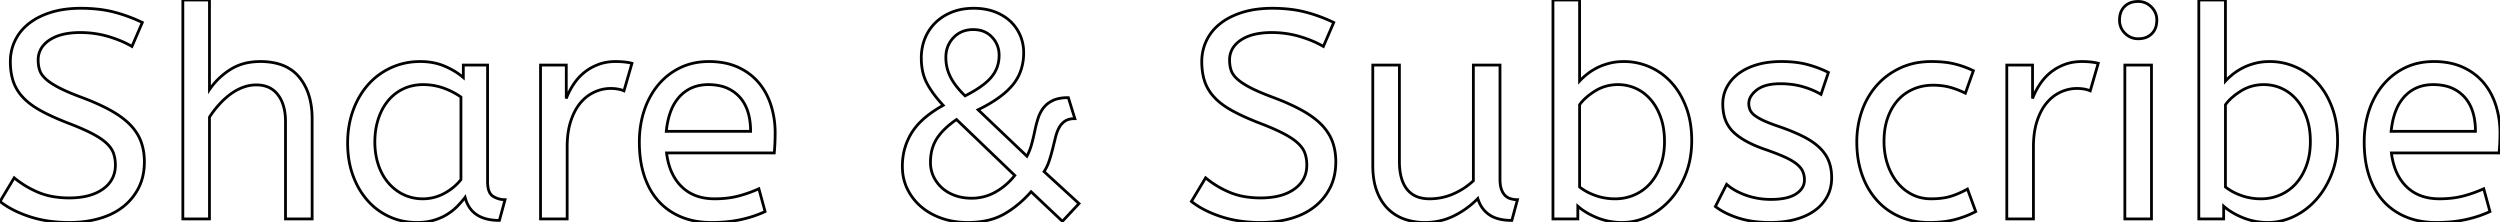 <svg width="845" height="75.201" viewBox="0 0 845 75.201" xmlns="http://www.w3.org/2000/svg"><g id="svgGroup" stroke-linecap="round" fill-rule="evenodd" font-size="9pt" stroke="#000" stroke-width="0.25mm" fill="none" style="stroke:#000;stroke-width:0.25mm;fill:none"><path d="M 0 68.1 L 4.8 60.1 Q 8.4 63.1 12.9 65 A 23.348 23.348 0 0 0 18.27 66.51 A 32.118 32.118 0 0 0 23.4 66.9 A 27.981 27.981 0 0 0 27.947 66.554 Q 30.37 66.154 32.331 65.293 A 13.701 13.701 0 0 0 34.8 63.9 Q 38.848 61.008 38.995 56.166 A 12.116 12.116 0 0 0 39 55.8 Q 39 53.7 38.4 51.9 A 7.214 7.214 0 0 0 37.438 50.03 Q 36.87 49.223 36.05 48.45 Q 34.779 47.251 32.768 46.052 A 33.644 33.644 0 0 0 31.15 45.15 A 51.221 51.221 0 0 0 28.647 43.932 Q 26.203 42.817 23 41.6 Q 18.866 39.992 15.698 38.414 A 55.037 55.037 0 0 1 13.85 37.45 A 29.576 29.576 0 0 1 10.846 35.58 Q 9.094 34.328 7.8 32.95 A 15.293 15.293 0 0 1 5.187 29.214 A 13.936 13.936 0 0 1 4.5 27.55 A 18.339 18.339 0 0 1 3.705 24.069 A 24.866 24.866 0 0 1 3.5 20.8 Q 3.5 17.1 5.05 13.8 A 15.944 15.944 0 0 1 9.091 8.517 A 18.684 18.684 0 0 1 9.65 8.05 A 20.424 20.424 0 0 1 13.765 5.511 A 26.899 26.899 0 0 1 17.15 4.2 A 29.368 29.368 0 0 1 22.231 3.108 A 39.853 39.853 0 0 1 27.3 2.8 A 52.816 52.816 0 0 1 33.001 3.093 A 38.808 38.808 0 0 1 38.4 4.05 Q 43.3 5.3 48.1 7.6 L 44.6 15.7 A 31.496 31.496 0 0 0 40.474 13.681 A 41.686 41.686 0 0 0 36.65 12.35 Q 32.1 11 27.1 11 A 27.711 27.711 0 0 0 23.07 11.275 Q 19.253 11.837 16.7 13.55 A 9.496 9.496 0 0 0 14.479 15.571 A 7.461 7.461 0 0 0 12.9 20.3 A 12.395 12.395 0 0 0 13.029 22.132 A 9.192 9.192 0 0 0 13.45 23.85 A 5.878 5.878 0 0 0 14.207 25.281 Q 14.627 25.874 15.219 26.451 A 11.219 11.219 0 0 0 15.65 26.85 Q 16.846 27.901 18.725 28.978 A 34.591 34.591 0 0 0 20.25 29.8 A 46.93 46.93 0 0 0 22.509 30.867 Q 24.884 31.919 28.1 33.1 A 89.068 89.068 0 0 1 32.515 34.904 Q 35.525 36.234 37.9 37.6 A 33.937 33.937 0 0 1 40.99 39.594 Q 42.492 40.69 43.667 41.847 A 19.029 19.029 0 0 1 44.3 42.5 A 17.193 17.193 0 0 1 46.724 45.817 A 14.737 14.737 0 0 1 47.75 48.1 A 18.723 18.723 0 0 1 48.697 52.509 A 22.892 22.892 0 0 1 48.8 54.7 Q 48.8 59.6 46.9 63.4 Q 45 67.2 41.65 69.85 A 21.611 21.611 0 0 1 36.472 72.852 A 26.983 26.983 0 0 1 33.6 73.85 A 34.832 34.832 0 0 1 26.759 75.068 A 41.937 41.937 0 0 1 23.4 75.2 Q 16.1 75.2 10.1 73.25 A 38.206 38.206 0 0 1 4.733 71.068 A 28.433 28.433 0 0 1 0 68.1 Z M 402.7 68.1 L 407.5 60.1 Q 411.1 63.1 415.6 65 A 23.348 23.348 0 0 0 420.97 66.51 A 32.118 32.118 0 0 0 426.1 66.9 A 27.981 27.981 0 0 0 430.647 66.554 Q 433.07 66.154 435.031 65.293 A 13.701 13.701 0 0 0 437.5 63.9 Q 441.548 61.008 441.695 56.166 A 12.116 12.116 0 0 0 441.7 55.8 Q 441.7 53.7 441.1 51.9 A 7.214 7.214 0 0 0 440.138 50.03 Q 439.57 49.223 438.75 48.45 Q 437.479 47.251 435.468 46.052 A 33.644 33.644 0 0 0 433.85 45.15 A 51.221 51.221 0 0 0 431.347 43.932 Q 428.903 42.817 425.7 41.6 Q 421.566 39.992 418.398 38.414 A 55.037 55.037 0 0 1 416.55 37.45 A 29.576 29.576 0 0 1 413.546 35.58 Q 411.794 34.328 410.5 32.95 A 15.293 15.293 0 0 1 407.887 29.214 A 13.936 13.936 0 0 1 407.2 27.55 A 18.339 18.339 0 0 1 406.405 24.069 A 24.866 24.866 0 0 1 406.2 20.8 Q 406.2 17.1 407.75 13.8 A 15.944 15.944 0 0 1 411.791 8.517 A 18.684 18.684 0 0 1 412.35 8.05 A 20.424 20.424 0 0 1 416.465 5.511 A 26.899 26.899 0 0 1 419.85 4.2 A 29.368 29.368 0 0 1 424.931 3.108 A 39.853 39.853 0 0 1 430 2.8 A 52.816 52.816 0 0 1 435.701 3.093 A 38.808 38.808 0 0 1 441.1 4.05 Q 446 5.3 450.8 7.6 L 447.3 15.7 A 31.496 31.496 0 0 0 443.174 13.681 A 41.686 41.686 0 0 0 439.35 12.35 Q 434.8 11 429.8 11 A 27.711 27.711 0 0 0 425.77 11.275 Q 421.953 11.837 419.4 13.55 A 9.496 9.496 0 0 0 417.179 15.571 A 7.461 7.461 0 0 0 415.6 20.3 A 12.395 12.395 0 0 0 415.729 22.132 A 9.192 9.192 0 0 0 416.15 23.85 A 5.878 5.878 0 0 0 416.907 25.281 Q 417.327 25.874 417.919 26.451 A 11.219 11.219 0 0 0 418.35 26.85 Q 419.546 27.901 421.425 28.978 A 34.591 34.591 0 0 0 422.95 29.8 A 46.93 46.93 0 0 0 425.209 30.867 Q 427.584 31.919 430.8 33.1 A 89.068 89.068 0 0 1 435.215 34.904 Q 438.225 36.234 440.6 37.6 A 33.937 33.937 0 0 1 443.69 39.594 Q 445.192 40.69 446.367 41.847 A 19.029 19.029 0 0 1 447 42.5 A 17.193 17.193 0 0 1 449.424 45.817 A 14.737 14.737 0 0 1 450.45 48.1 A 18.723 18.723 0 0 1 451.397 52.509 A 22.892 22.892 0 0 1 451.5 54.7 Q 451.5 59.6 449.6 63.4 Q 447.7 67.2 444.35 69.85 A 21.611 21.611 0 0 1 439.172 72.852 A 26.983 26.983 0 0 1 436.3 73.85 A 34.832 34.832 0 0 1 429.459 75.068 A 41.937 41.937 0 0 1 426.1 75.2 Q 418.8 75.2 412.8 73.25 A 38.206 38.206 0 0 1 407.433 71.068 A 28.433 28.433 0 0 1 402.7 68.1 Z M 70.8 0 L 70.8 30.3 Q 73.6 26.2 77.85 23.5 A 17.126 17.126 0 0 1 84.39 21.077 A 22.699 22.699 0 0 1 88 20.8 A 23.225 23.225 0 0 1 93.065 21.318 Q 98.159 22.456 101.15 26.1 Q 105.275 31.126 105.488 39.209 A 33.764 33.764 0 0 1 105.5 40.1 L 105.5 74 L 96.5 74 L 96.5 41.1 Q 96.5 36.803 95.051 33.841 A 10.747 10.747 0 0 0 93.95 32.05 Q 91.4 28.7 86.6 28.7 Q 84.3 28.7 82.05 29.55 Q 79.8 30.4 77.8 31.9 A 26.152 26.152 0 0 0 74.51 34.847 A 29.423 29.423 0 0 0 74 35.4 Q 72.2 37.4 70.8 39.6 L 70.8 74 L 61.8 74 L 61.8 0 L 70.8 0 Z M 330.6 37.1 L 347.1 52.8 A 20.042 20.042 0 0 0 348.623 48.974 A 22.207 22.207 0 0 0 348.7 48.7 Q 349.3 46.5 349.75 44.3 Q 350.2 42.1 350.85 40.05 A 12.037 12.037 0 0 1 351.988 37.494 A 10.588 10.588 0 0 1 352.7 36.45 A 8.225 8.225 0 0 1 354.894 34.497 A 10.227 10.227 0 0 1 355.9 33.95 Q 357.9 33 361.1 33 L 363.3 40.1 Q 361.76 40.1 360.677 40.557 A 4.179 4.179 0 0 0 359.95 40.95 Q 358.7 41.8 357.95 43.2 A 12.205 12.205 0 0 0 357.201 44.917 A 16.075 16.075 0 0 0 356.75 46.45 Q 356.3 48.3 355.8 50.3 Q 355.3 52.3 354.65 54.3 Q 354 56.3 352.9 58 L 364.7 68.8 L 359.1 74.8 L 348.5 64.8 A 36.336 36.336 0 0 1 341.918 70.758 A 32.68 32.68 0 0 1 339.4 72.35 A 20.677 20.677 0 0 1 333.508 74.553 Q 330.992 75.099 328.089 75.184 A 37.065 37.065 0 0 1 327 75.2 Q 322.5 75.2 318.5 73.85 Q 314.5 72.5 311.5 70 Q 308.5 67.5 306.75 64 A 16.703 16.703 0 0 1 305.062 57.784 A 20.097 20.097 0 0 1 305 56.2 Q 305 49.9 308.2 44.8 A 21.232 21.232 0 0 1 311.804 40.529 Q 313.663 38.808 316.095 37.223 A 44.079 44.079 0 0 1 318.8 35.6 Q 315.891 32.461 314.154 29.644 A 23.356 23.356 0 0 1 313.2 27.95 A 16.276 16.276 0 0 1 311.697 23.294 A 21.986 21.986 0 0 1 311.4 19.6 A 18.152 18.152 0 0 1 311.977 14.96 A 16.121 16.121 0 0 1 312.65 12.95 Q 313.9 9.9 316.2 7.65 Q 318.5 5.4 321.75 4.1 A 17.974 17.974 0 0 1 326.145 2.983 A 23.109 23.109 0 0 1 329.1 2.8 Q 333.1 2.8 336.25 4 A 17.091 17.091 0 0 1 339.477 5.619 A 14.155 14.155 0 0 1 341.55 7.25 Q 343.7 9.3 344.85 12 A 14.598 14.598 0 0 1 345.999 17.607 A 16.617 16.617 0 0 1 346 17.8 A 18.41 18.41 0 0 1 345.132 23.554 A 15.743 15.743 0 0 1 342.3 28.7 A 23.092 23.092 0 0 1 338.92 31.991 Q 335.6 34.662 330.6 37.1 Z M 512.9 67.5 L 511 74.5 Q 506.2 74.5 503.4 72.6 A 9.552 9.552 0 0 1 499.928 68.287 A 12.398 12.398 0 0 1 499.5 67.1 Q 496 70.7 491.45 72.95 Q 486.9 75.2 481.5 75.2 Q 478.1 75.2 474.95 74.15 Q 471.8 73.1 469.35 70.8 Q 466.9 68.5 465.45 64.8 Q 464 61.1 464 55.8 L 464 22 L 473 22 L 473 54.6 Q 473 58.603 474.098 61.379 A 10.233 10.233 0 0 0 475.55 63.95 A 8.189 8.189 0 0 0 480.329 66.898 A 12.854 12.854 0 0 0 483.2 67.2 Q 487.4 67.2 491.2 65.55 Q 495 63.9 498 61.1 L 498 22 L 507 22 L 507 60.5 A 15.822 15.822 0 0 0 507.058 61.897 Q 507.17 63.159 507.5 64.05 A 7.037 7.037 0 0 0 507.936 65.013 Q 508.218 65.522 508.561 65.906 A 3.906 3.906 0 0 0 508.8 66.15 Q 509.6 66.9 510.7 67.2 Q 511.8 67.5 512.9 67.5 Z M 579.8 69.8 L 583.6 62.3 A 17.402 17.402 0 0 0 586.952 64.603 A 23.322 23.322 0 0 0 590.15 66 A 24.791 24.791 0 0 0 597.622 67.383 A 28.367 28.367 0 0 0 598.6 67.4 Q 603.992 67.4 606.835 65.685 A 7.738 7.738 0 0 0 607.05 65.55 Q 609.9 63.7 609.9 60.8 A 7.211 7.211 0 0 0 609.516 58.432 A 6.796 6.796 0 0 0 609.35 58 A 5.377 5.377 0 0 0 608.637 56.803 Q 608.249 56.304 607.719 55.821 A 10.185 10.185 0 0 0 607.35 55.5 A 12.59 12.59 0 0 0 606.115 54.607 Q 605.431 54.169 604.602 53.737 A 27.422 27.422 0 0 0 603.4 53.15 Q 601.72 52.377 599.364 51.492 A 115.589 115.589 0 0 0 596.9 50.6 A 47.106 47.106 0 0 1 592.646 48.945 Q 588.375 47.022 585.9 44.65 A 11.347 11.347 0 0 1 582.669 38.736 A 16.941 16.941 0 0 1 582.3 35.1 Q 582.3 32.1 583.65 29.5 A 13.242 13.242 0 0 1 586.636 25.704 A 15.791 15.791 0 0 1 587.55 24.95 A 17.33 17.33 0 0 1 590.966 22.934 A 22.664 22.664 0 0 1 593.75 21.9 A 24.963 24.963 0 0 1 597.892 21.046 A 34.316 34.316 0 0 1 602.1 20.8 Q 606.752 20.8 610.364 21.674 A 24.48 24.48 0 0 1 611.05 21.85 A 38.541 38.541 0 0 1 615.357 23.291 A 31.513 31.513 0 0 1 618 24.5 L 615.5 31.9 Q 612.8 30.3 609.35 29.3 A 25.024 25.024 0 0 0 604.867 28.453 A 31.837 31.837 0 0 0 601.7 28.3 A 20.632 20.632 0 0 0 598.763 28.495 Q 595.677 28.94 593.8 30.4 A 9.322 9.322 0 0 0 592.442 31.673 Q 591.74 32.492 591.405 33.365 A 4.529 4.529 0 0 0 591.1 35 A 5.568 5.568 0 0 0 591.294 36.488 A 4.93 4.93 0 0 0 591.55 37.2 Q 591.924 38.032 592.817 38.794 A 7.753 7.753 0 0 0 593.2 39.1 Q 594.4 40 596.4 40.9 A 38.11 38.11 0 0 0 598.041 41.589 Q 599.525 42.175 601.4 42.8 Q 605.152 44.102 608.024 45.432 A 45.049 45.049 0 0 1 609.7 46.25 A 27.212 27.212 0 0 1 612.415 47.841 Q 613.715 48.713 614.741 49.659 A 15.68 15.68 0 0 1 615.2 50.1 A 13.836 13.836 0 0 1 617.138 52.502 A 11.394 11.394 0 0 1 618.2 54.65 A 14.613 14.613 0 0 1 618.994 58.102 A 18.255 18.255 0 0 1 619.1 60.1 A 14.031 14.031 0 0 1 618.571 64.009 A 12.235 12.235 0 0 1 617.6 66.4 Q 616.1 69.2 613.4 71.15 A 17.953 17.953 0 0 1 609.894 73.104 A 23.774 23.774 0 0 1 606.85 74.15 Q 603 75.2 598.3 75.2 A 41.103 41.103 0 0 1 592.793 74.848 A 30.514 30.514 0 0 1 587.6 73.7 A 30.72 30.72 0 0 1 583.794 72.215 Q 581.825 71.283 580.244 70.133 A 18.536 18.536 0 0 1 579.8 69.8 Z M 524.9 74 L 524.9 0 L 533.9 0 L 533.9 27.4 A 17.447 17.447 0 0 1 534.871 26.418 Q 535.385 25.936 535.988 25.436 A 29.965 29.965 0 0 1 536.4 25.1 A 19.429 19.429 0 0 1 539.069 23.315 A 22.041 22.041 0 0 1 539.75 22.95 A 18.788 18.788 0 0 1 542.238 21.899 A 23.04 23.04 0 0 1 543.9 21.4 A 18.56 18.56 0 0 1 547.171 20.865 A 22.623 22.623 0 0 1 548.9 20.8 Q 553.4 20.8 557.55 22.6 Q 561.7 24.4 564.85 27.8 A 23.706 23.706 0 0 1 568.446 32.952 A 29.885 29.885 0 0 1 569.9 36.2 Q 571.8 41.2 571.8 47.5 A 33.315 33.315 0 0 1 571.113 54.388 A 27.75 27.75 0 0 1 569.8 58.8 A 30.149 30.149 0 0 1 566.792 64.609 A 25.829 25.829 0 0 1 564.5 67.55 Q 561.2 71.2 556.95 73.2 A 20.584 20.584 0 0 1 550.354 75.09 A 19.225 19.225 0 0 1 548.3 75.2 A 22.394 22.394 0 0 1 540.377 73.805 A 21.462 21.462 0 0 1 539.85 73.6 Q 535.9 72 533.3 69.7 L 533.3 74 L 524.9 74 Z M 743.2 74 L 743.2 0 L 752.2 0 L 752.2 27.4 A 17.447 17.447 0 0 1 753.171 26.418 Q 753.685 25.936 754.288 25.436 A 29.965 29.965 0 0 1 754.7 25.1 A 19.429 19.429 0 0 1 757.369 23.315 A 22.041 22.041 0 0 1 758.05 22.95 A 18.788 18.788 0 0 1 760.538 21.899 A 23.04 23.04 0 0 1 762.2 21.4 A 18.56 18.56 0 0 1 765.471 20.865 A 22.623 22.623 0 0 1 767.2 20.8 Q 771.7 20.8 775.85 22.6 Q 780 24.4 783.15 27.8 A 23.706 23.706 0 0 1 786.746 32.952 A 29.885 29.885 0 0 1 788.2 36.2 Q 790.1 41.2 790.1 47.5 A 33.315 33.315 0 0 1 789.413 54.388 A 27.75 27.75 0 0 1 788.1 58.8 A 30.149 30.149 0 0 1 785.092 64.609 A 25.829 25.829 0 0 1 782.8 67.55 Q 779.5 71.2 775.25 73.2 A 20.584 20.584 0 0 1 768.654 75.09 A 19.225 19.225 0 0 1 766.6 75.2 A 22.394 22.394 0 0 1 758.677 73.805 A 21.462 21.462 0 0 1 758.15 73.6 Q 754.2 72 751.6 69.7 L 751.6 74 L 743.2 74 Z M 261.7 51.7 L 225.3 51.7 A 24.088 24.088 0 0 0 226.439 56.725 Q 227.775 60.538 230.4 63.1 Q 234.6 67.2 241.5 67.2 Q 246 67.2 249.6 66.25 Q 253.2 65.3 256.5 63.8 L 258.6 71.5 A 35.406 35.406 0 0 1 253.781 73.342 A 44.267 44.267 0 0 1 250.5 74.2 A 40.711 40.711 0 0 1 245.408 74.98 A 54.607 54.607 0 0 1 240.4 75.2 A 29.178 29.178 0 0 1 234.604 74.647 A 23.608 23.608 0 0 1 230.3 73.35 Q 225.8 71.5 222.65 68.05 A 22.127 22.127 0 0 1 219.004 62.55 A 27.574 27.574 0 0 1 217.8 59.55 A 31.581 31.581 0 0 1 216.449 53.593 A 42.813 42.813 0 0 1 216.1 48 A 34.878 34.878 0 0 1 216.904 40.403 A 30.597 30.597 0 0 1 217.8 37.2 A 27.699 27.699 0 0 1 220.614 31.251 A 24.152 24.152 0 0 1 222.6 28.55 Q 225.7 24.9 230 22.85 Q 234.3 20.8 239.6 20.8 A 27.908 27.908 0 0 1 244.504 21.211 A 20.619 20.619 0 0 1 249.4 22.7 Q 253.6 24.6 256.4 27.9 Q 259.2 31.2 260.6 35.6 A 30.348 30.348 0 0 1 261.997 44.442 A 34.055 34.055 0 0 1 262 44.9 A 75.204 75.204 0 0 1 261.709 51.597 A 69.426 69.426 0 0 1 261.7 51.7 Z M 844.7 51.7 L 808.3 51.7 A 24.088 24.088 0 0 0 809.439 56.725 Q 810.775 60.538 813.4 63.1 Q 817.6 67.2 824.5 67.2 Q 829 67.2 832.6 66.25 Q 836.2 65.3 839.5 63.8 L 841.6 71.5 A 35.406 35.406 0 0 1 836.781 73.342 A 44.267 44.267 0 0 1 833.5 74.2 A 40.711 40.711 0 0 1 828.408 74.98 A 54.607 54.607 0 0 1 823.4 75.2 A 29.178 29.178 0 0 1 817.604 74.647 A 23.608 23.608 0 0 1 813.3 73.35 Q 808.8 71.5 805.65 68.05 A 22.127 22.127 0 0 1 802.004 62.55 A 27.574 27.574 0 0 1 800.8 59.55 A 31.581 31.581 0 0 1 799.449 53.593 A 42.813 42.813 0 0 1 799.1 48 A 34.878 34.878 0 0 1 799.904 40.403 A 30.597 30.597 0 0 1 800.8 37.2 A 27.699 27.699 0 0 1 803.614 31.251 A 24.152 24.152 0 0 1 805.6 28.55 Q 808.7 24.9 813 22.85 Q 817.3 20.8 822.6 20.8 A 27.908 27.908 0 0 1 827.504 21.211 A 20.619 20.619 0 0 1 832.4 22.7 Q 836.6 24.6 839.4 27.9 Q 842.2 31.2 843.6 35.6 A 30.348 30.348 0 0 1 844.997 44.442 A 34.055 34.055 0 0 1 845 44.9 A 75.204 75.204 0 0 1 844.709 51.597 A 69.426 69.426 0 0 1 844.7 51.7 Z M 667 23.9 L 664.3 31.5 A 35.532 35.532 0 0 0 661.669 30.352 Q 660.318 29.83 659.066 29.494 A 21.586 21.586 0 0 0 658.9 29.45 Q 656.4 28.8 653.3 28.8 Q 649.8 28.8 646.75 30.1 Q 643.7 31.4 641.5 33.85 A 16.788 16.788 0 0 0 638.828 37.914 A 20.581 20.581 0 0 0 638.05 39.8 A 20.918 20.918 0 0 0 637.039 44.054 A 28.088 28.088 0 0 0 636.8 47.8 A 25.667 25.667 0 0 0 637.284 52.865 A 21.996 21.996 0 0 0 637.95 55.4 A 20.488 20.488 0 0 0 640.037 59.902 A 18.248 18.248 0 0 0 641.2 61.55 Q 643.3 64.2 646.2 65.7 Q 649.1 67.2 652.7 67.2 Q 656.5 67.2 659.2 66.4 A 25.095 25.095 0 0 0 661.977 65.385 Q 663.347 64.796 664.805 64.006 A 41.473 41.473 0 0 0 665 63.9 L 667.8 71.5 Q 664.6 73.2 660.8 74.2 Q 657.119 75.169 652.405 75.199 A 47.525 47.525 0 0 1 652.1 75.2 A 26.988 26.988 0 0 1 646.187 74.576 A 22.271 22.271 0 0 1 642 73.2 Q 637.5 71.2 634.3 67.6 A 24.641 24.641 0 0 1 630.121 60.973 A 29.254 29.254 0 0 1 629.35 59 A 31.204 31.204 0 0 1 627.771 51.652 A 38.153 38.153 0 0 1 627.6 48 A 31.882 31.882 0 0 1 628.84 39.032 A 29.616 29.616 0 0 1 629.35 37.45 A 25.969 25.969 0 0 1 633.599 29.745 A 24.654 24.654 0 0 1 634.4 28.8 Q 637.7 25.1 642.35 22.95 A 23.318 23.318 0 0 1 649.628 20.97 A 28.889 28.889 0 0 1 652.8 20.8 A 42.637 42.637 0 0 1 656.383 20.942 Q 658.692 21.137 660.6 21.6 Q 663.9 22.4 667 23.9 Z M 156.6 26.2 L 156.6 22 L 164.8 22 L 164.8 61.4 A 12.15 12.15 0 0 0 164.902 63.036 Q 165.234 65.47 166.65 66.35 Q 168.5 67.5 170.7 67.5 L 168.8 74.5 A 17.722 17.722 0 0 1 164.535 74.028 Q 158.898 72.628 157.303 67.08 A 13.59 13.59 0 0 1 157.2 66.7 Q 156 68.3 154.45 69.85 A 18.204 18.204 0 0 1 151.156 72.444 A 20.291 20.291 0 0 1 150.9 72.6 A 17.462 17.462 0 0 1 147.767 74.067 A 20.704 20.704 0 0 1 146.4 74.5 A 18.765 18.765 0 0 1 143.08 75.102 A 23.457 23.457 0 0 1 140.9 75.2 Q 136 75.2 131.75 73.3 Q 127.5 71.4 124.35 67.9 A 24.891 24.891 0 0 1 120.493 62.12 A 30.206 30.206 0 0 1 119.35 59.45 Q 117.5 54.5 117.5 48.3 Q 117.5 42.5 119.3 37.45 A 27.784 27.784 0 0 1 122.46 31.144 A 24.797 24.797 0 0 1 124.35 28.7 Q 127.6 25 132.15 22.9 A 23.124 23.124 0 0 1 140.929 20.825 A 27.082 27.082 0 0 1 142.1 20.8 A 22.584 22.584 0 0 1 146.894 21.29 A 18.703 18.703 0 0 1 150.25 22.35 A 26.002 26.002 0 0 1 154.537 24.644 A 22.103 22.103 0 0 1 156.6 26.2 Z M 213.6 21.4 L 210.9 30.7 A 9.763 9.763 0 0 0 208.755 30.088 Q 207.659 29.9 206.4 29.9 Q 203.6 29.9 200.95 31.1 A 13.202 13.202 0 0 0 196.838 34.049 A 15.59 15.59 0 0 0 196.25 34.7 Q 194.261 37.029 193.025 40.628 A 26.039 26.039 0 0 0 192.95 40.85 A 22.895 22.895 0 0 0 192.053 44.662 Q 191.766 46.554 191.712 48.697 A 40 40 0 0 0 191.7 49.7 L 191.7 74 L 182.7 74 L 182.7 22 L 191.4 22 L 191.4 33.3 Q 192.3 30.9 193.8 28.6 Q 195.3 26.3 197.35 24.6 A 16.676 16.676 0 0 1 201.191 22.23 A 19.32 19.32 0 0 1 202.1 21.85 Q 204.8 20.8 208.1 20.8 Q 209.6 20.8 211.05 20.95 A 19.695 19.695 0 0 1 212.252 21.11 Q 212.844 21.209 213.364 21.338 A 11.443 11.443 0 0 1 213.6 21.4 Z M 709.2 21.4 L 706.5 30.7 A 9.763 9.763 0 0 0 704.355 30.088 Q 703.259 29.9 702 29.9 Q 699.2 29.9 696.55 31.1 A 13.202 13.202 0 0 0 692.438 34.049 A 15.59 15.59 0 0 0 691.85 34.7 Q 689.861 37.029 688.625 40.628 A 26.039 26.039 0 0 0 688.55 40.85 A 22.895 22.895 0 0 0 687.653 44.662 Q 687.366 46.554 687.312 48.697 A 40 40 0 0 0 687.3 49.7 L 687.3 74 L 678.3 74 L 678.3 22 L 687 22 L 687 33.3 Q 687.9 30.9 689.4 28.6 Q 690.9 26.3 692.95 24.6 A 16.676 16.676 0 0 1 696.791 22.23 A 19.32 19.32 0 0 1 697.7 21.85 Q 700.4 20.8 703.7 20.8 Q 705.2 20.8 706.65 20.95 A 19.695 19.695 0 0 1 707.852 21.11 Q 708.444 21.209 708.964 21.338 A 11.443 11.443 0 0 1 709.2 21.4 Z M 727.2 22 L 727.2 74 L 718.2 74 L 718.2 22 L 727.2 22 Z M 155.8 60.7 L 155.8 32.8 Q 153.1 30.9 149.85 29.75 Q 146.6 28.6 143 28.6 A 16.142 16.142 0 0 0 138.533 29.203 A 14.448 14.448 0 0 0 136.4 30 Q 133.4 31.4 131.25 33.95 A 17.393 17.393 0 0 0 128.743 37.953 A 21.502 21.502 0 0 0 127.9 40.1 A 23.426 23.426 0 0 0 126.817 45.381 A 28.621 28.621 0 0 0 126.7 48 A 25.723 25.723 0 0 0 127.169 52.996 A 21.781 21.781 0 0 0 127.9 55.75 A 19.283 19.283 0 0 0 129.776 59.774 A 16.545 16.545 0 0 0 131.3 61.85 Q 133.5 64.4 136.45 65.8 A 14.679 14.679 0 0 0 142.249 67.188 A 17.126 17.126 0 0 0 142.9 67.2 Q 146.7 67.2 150.1 65.4 Q 153.5 63.6 155.8 60.7 Z M 533.9 35.4 L 533.9 63.2 A 17.99 17.99 0 0 0 537.53 65.385 A 21.802 21.802 0 0 0 539.3 66.1 A 19.462 19.462 0 0 0 545.464 67.196 A 22.039 22.039 0 0 0 545.9 67.2 A 16.26 16.26 0 0 0 551.718 66.166 A 15.526 15.526 0 0 0 552.6 65.8 Q 555.7 64.4 557.9 61.85 A 17.95 17.95 0 0 0 560.642 57.514 A 21.678 21.678 0 0 0 561.35 55.75 A 21.806 21.806 0 0 0 562.422 50.996 A 27.857 27.857 0 0 0 562.6 47.8 Q 562.6 43.3 561.35 39.75 Q 560.1 36.2 557.95 33.7 Q 555.8 31.2 552.95 29.9 Q 550.1 28.6 546.9 28.6 A 14.741 14.741 0 0 0 541.273 29.663 A 14.054 14.054 0 0 0 539.15 30.75 Q 535.7 32.9 533.9 35.4 Z M 752.2 35.4 L 752.2 63.2 A 17.99 17.99 0 0 0 755.83 65.385 A 21.802 21.802 0 0 0 757.6 66.1 A 19.462 19.462 0 0 0 763.764 67.196 A 22.039 22.039 0 0 0 764.2 67.2 A 16.26 16.26 0 0 0 770.018 66.166 A 15.526 15.526 0 0 0 770.9 65.8 Q 774 64.4 776.2 61.85 A 17.95 17.95 0 0 0 778.942 57.514 A 21.678 21.678 0 0 0 779.65 55.75 A 21.806 21.806 0 0 0 780.722 50.996 A 27.857 27.857 0 0 0 780.9 47.8 Q 780.9 43.3 779.65 39.75 Q 778.4 36.2 776.25 33.7 Q 774.1 31.2 771.25 29.9 Q 768.4 28.6 765.2 28.6 A 14.741 14.741 0 0 0 759.573 29.663 A 14.054 14.054 0 0 0 757.45 30.75 Q 754 32.9 752.2 35.4 Z M 343 59.3 L 323.3 40.4 Q 318.8 43.5 316.65 46.85 A 13.362 13.362 0 0 0 314.754 51.828 A 17.859 17.859 0 0 0 314.5 54.9 A 11.247 11.247 0 0 0 315.115 58.647 A 10.527 10.527 0 0 0 315.55 59.7 Q 316.6 61.9 318.45 63.55 Q 320.3 65.2 322.85 66.1 Q 325.4 67 328.4 67 Q 332.7 67 336.4 64.95 A 21.839 21.839 0 0 0 341.884 60.596 A 25.704 25.704 0 0 0 343 59.3 Z M 225.2 44.4 L 253.7 44.4 A 24.355 24.355 0 0 0 253.296 39.815 Q 252.8 37.231 251.696 35.207 A 12.422 12.422 0 0 0 249.9 32.7 A 12.488 12.488 0 0 0 242.939 28.924 A 18.395 18.395 0 0 0 239.4 28.6 Q 233.5 28.6 229.75 32.6 A 14.739 14.739 0 0 0 226.957 37.005 Q 226.132 38.961 225.652 41.361 A 32.287 32.287 0 0 0 225.2 44.4 Z M 808.2 44.4 L 836.7 44.4 A 24.355 24.355 0 0 0 836.296 39.815 Q 835.8 37.231 834.696 35.207 A 12.422 12.422 0 0 0 832.9 32.7 A 12.488 12.488 0 0 0 825.939 28.924 A 18.395 18.395 0 0 0 822.4 28.6 Q 816.5 28.6 812.75 32.6 A 14.739 14.739 0 0 0 809.957 37.005 Q 809.132 38.961 808.652 41.361 A 32.287 32.287 0 0 0 808.2 44.4 Z M 319.7 19.5 Q 319.7 22.9 321.25 26 Q 322.526 28.551 325.054 31.238 A 36.103 36.103 0 0 0 326.2 32.4 A 49.336 49.336 0 0 0 329.615 30.504 Q 333.272 28.265 335.1 26.05 Q 337.7 22.9 337.7 18.7 Q 337.7 15.1 335.3 12.55 A 7.974 7.974 0 0 0 330.401 10.097 A 11.214 11.214 0 0 0 328.9 10 A 9.702 9.702 0 0 0 325.562 10.554 A 8.538 8.538 0 0 0 322.3 12.7 A 9.211 9.211 0 0 0 319.731 18.62 A 12.246 12.246 0 0 0 319.7 19.5 Z M 718.308 11.307 A 6.059 6.059 0 0 0 722.7 13.1 A 8.264 8.264 0 0 0 724.356 12.942 A 5.661 5.661 0 0 0 727.3 11.4 A 5.588 5.588 0 0 0 728.771 8.768 A 7.987 7.987 0 0 0 729 6.8 A 7.26 7.26 0 0 0 729 6.719 A 6.06 6.06 0 0 0 727.15 2.35 A 7.395 7.395 0 0 0 727.092 2.293 A 6.059 6.059 0 0 0 722.7 0.5 A 8.264 8.264 0 0 0 721.044 0.658 A 5.661 5.661 0 0 0 718.1 2.2 A 5.588 5.588 0 0 0 716.629 4.832 A 7.987 7.987 0 0 0 716.4 6.8 A 7.26 7.26 0 0 0 716.4 6.881 A 6.06 6.06 0 0 0 718.25 11.25 A 7.395 7.395 0 0 0 718.308 11.307 Z" vector-effect="non-scaling-stroke"/></g></svg>

